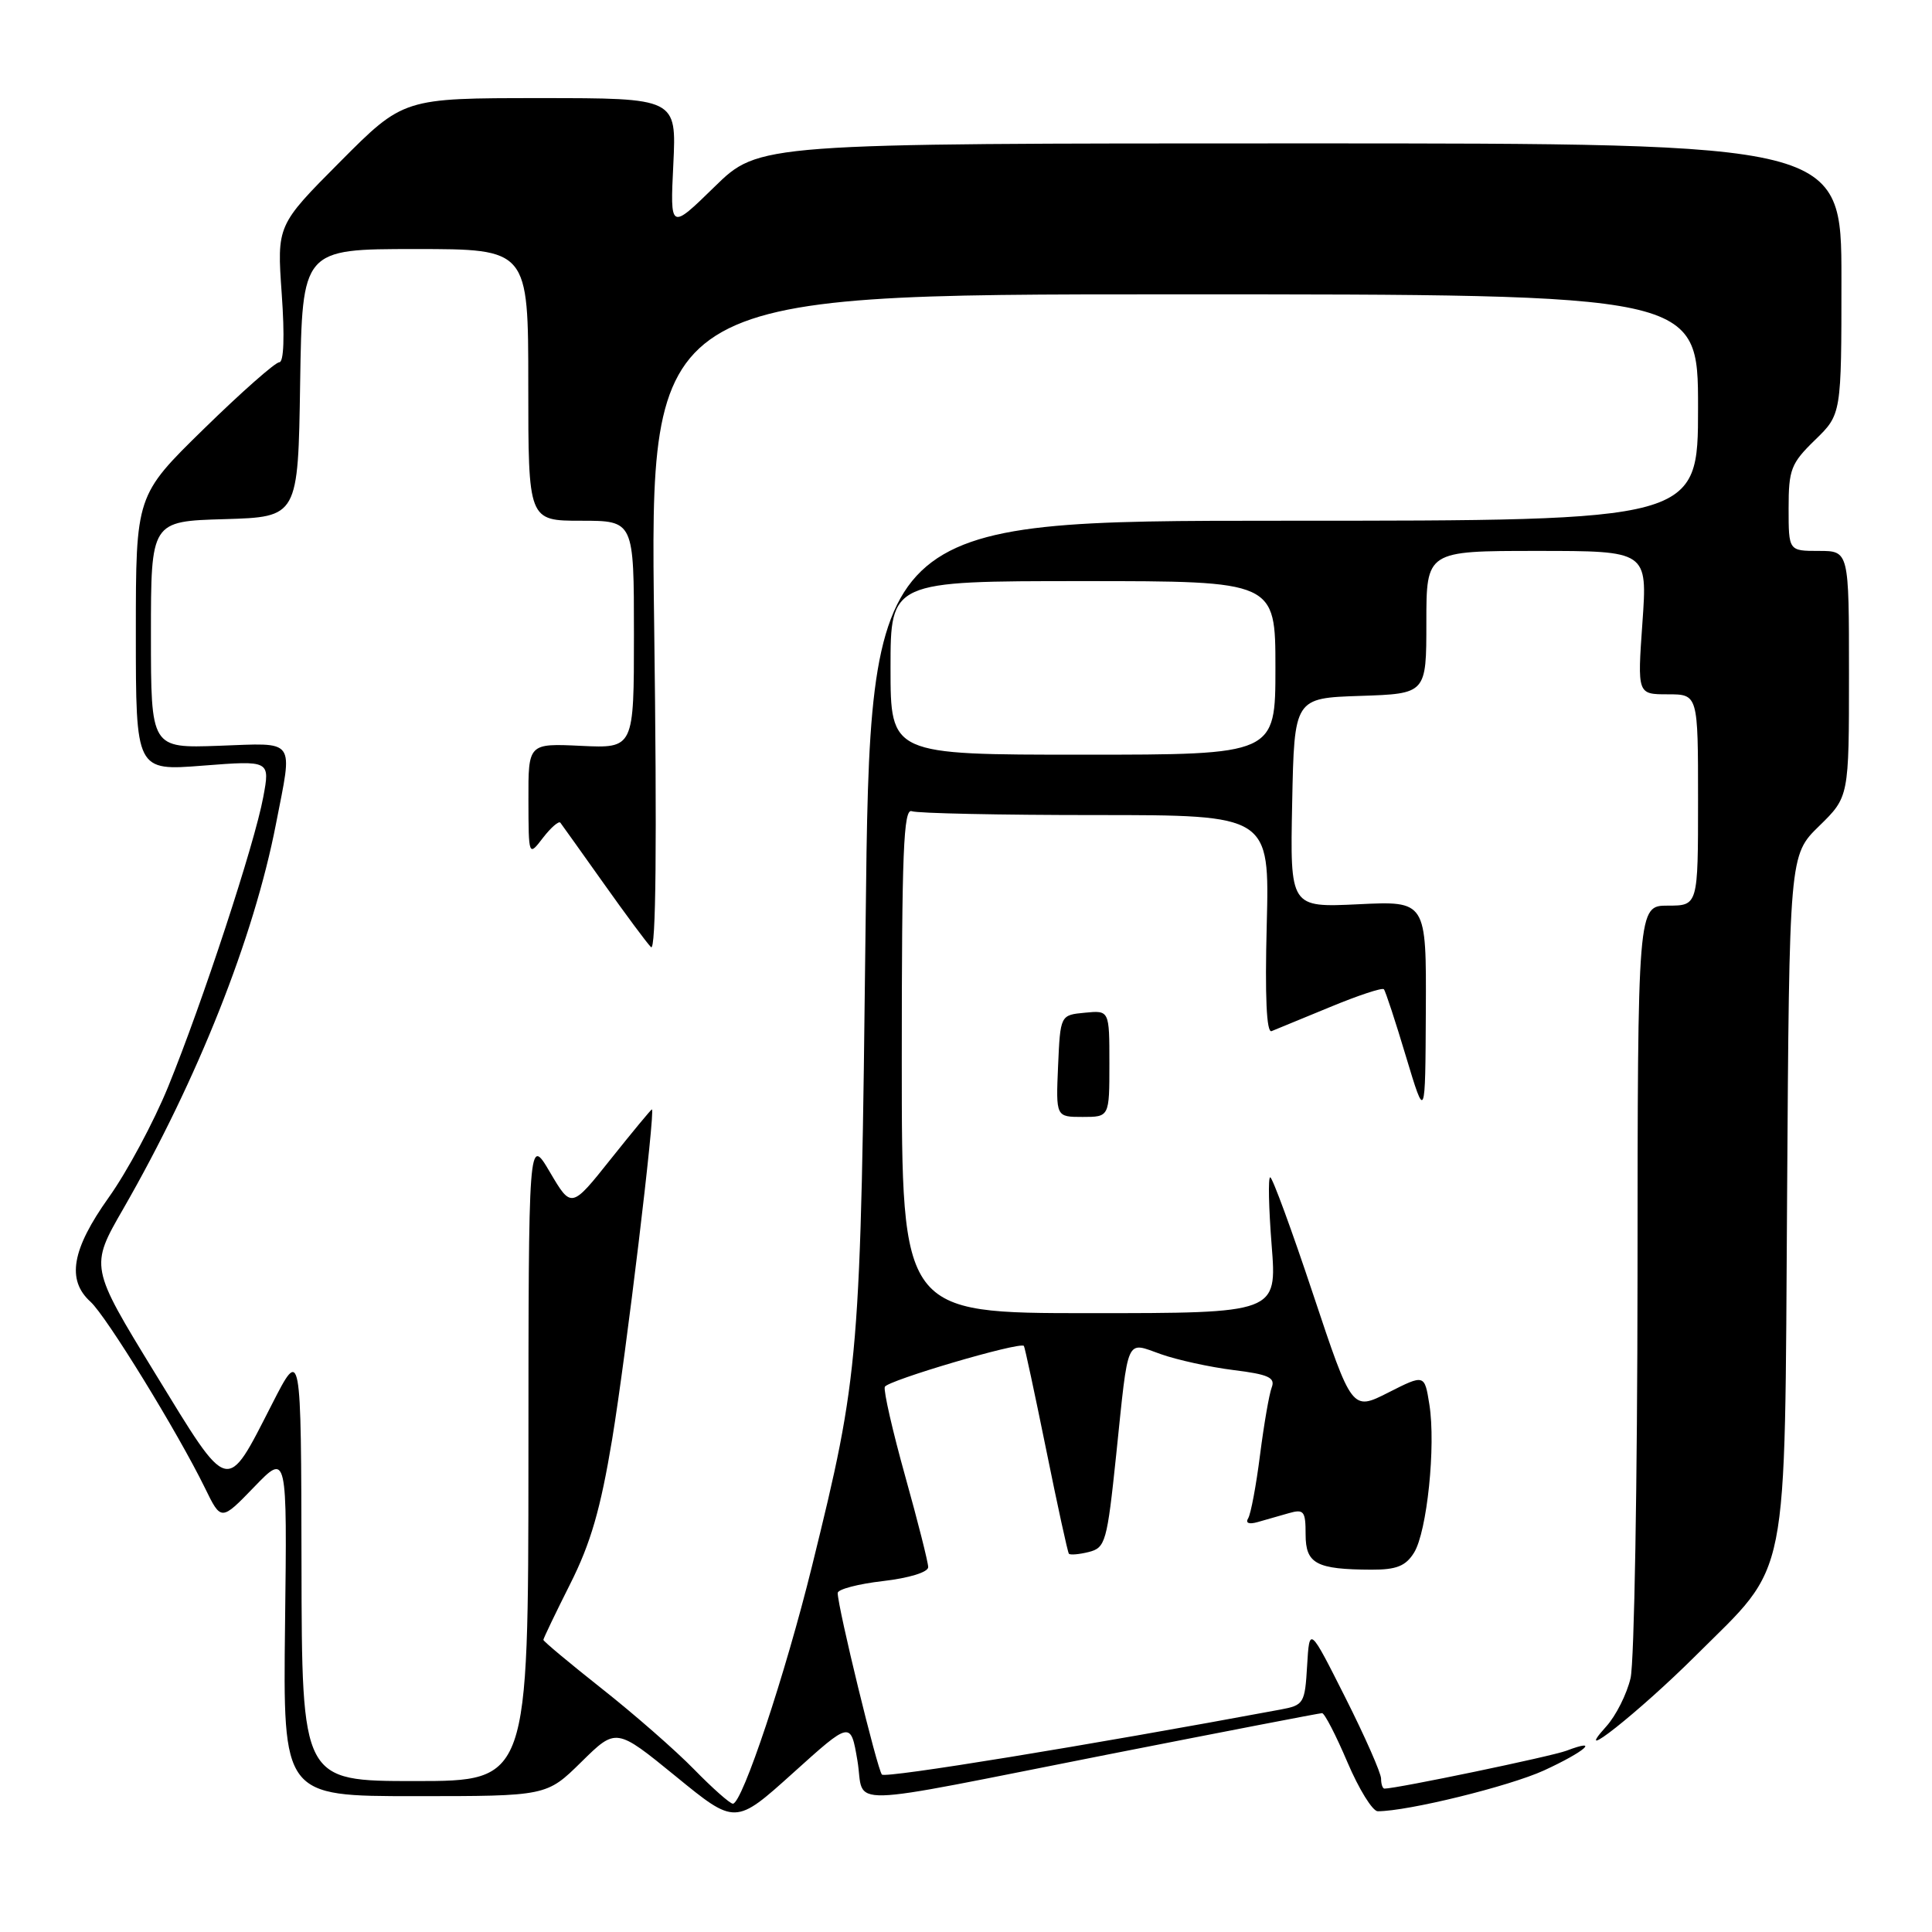 <?xml version="1.0" encoding="UTF-8" standalone="no"?>
<!DOCTYPE svg PUBLIC "-//W3C//DTD SVG 1.1//EN" "http://www.w3.org/Graphics/SVG/1.1/DTD/svg11.dtd" >
<svg xmlns="http://www.w3.org/2000/svg" xmlns:xlink="http://www.w3.org/1999/xlink" version="1.1" viewBox="0 0 256 256">
 <g >
 <path fill="currentColor"
d=" M 113.61 233.27 C 114.67 239.52 110.60 239.62 147.05 232.43 C 162.20 229.45 174.86 227.00 175.18 227.00 C 175.51 227.00 177.02 229.93 178.54 233.50 C 180.06 237.07 181.87 240.00 182.56 240.00 C 186.55 240.00 199.97 236.70 204.59 234.59 C 210.01 232.10 212.14 230.24 207.56 231.98 C 205.58 232.73 185.08 237.00 183.45 237.00 C 183.20 237.00 183.00 236.40 183.00 235.68 C 183.00 234.95 180.87 230.11 178.26 224.93 C 173.51 215.50 173.51 215.50 173.20 220.71 C 172.91 225.70 172.76 225.95 169.70 226.52 C 144.01 231.30 117.36 235.65 116.86 235.14 C 116.26 234.53 111.00 212.96 111.00 211.08 C 111.00 210.59 113.70 209.88 117.00 209.50 C 120.46 209.10 123.00 208.32 122.99 207.65 C 122.99 207.02 121.62 201.61 119.95 195.63 C 118.28 189.65 117.06 184.31 117.24 183.77 C 117.52 182.94 135.10 177.76 135.67 178.34 C 135.78 178.44 137.10 184.60 138.61 192.02 C 140.11 199.43 141.47 205.67 141.63 205.87 C 141.78 206.07 142.97 205.97 144.26 205.65 C 146.48 205.09 146.69 204.35 147.90 192.78 C 149.56 176.79 149.12 177.78 153.84 179.44 C 155.99 180.20 160.31 181.15 163.44 181.54 C 168.07 182.11 169.01 182.54 168.51 183.84 C 168.17 184.72 167.48 188.74 166.96 192.79 C 166.45 196.83 165.74 200.61 165.39 201.18 C 165.00 201.81 165.48 202.01 166.62 201.69 C 167.66 201.40 169.51 200.87 170.75 200.51 C 172.77 199.93 173.00 200.21 173.00 203.32 C 173.00 207.21 174.41 207.96 181.73 207.99 C 185.04 208.00 186.26 207.51 187.36 205.75 C 189.09 202.99 190.27 191.56 189.40 186.11 C 188.76 182.09 188.76 182.09 183.96 184.52 C 179.15 186.96 179.15 186.96 173.99 171.48 C 171.16 162.97 168.60 156.00 168.31 156.00 C 168.02 156.00 168.11 160.05 168.50 165.00 C 169.21 174.00 169.21 174.00 144.35 174.00 C 119.49 174.00 119.49 174.00 119.49 140.49 C 119.49 112.90 119.72 107.06 120.82 107.49 C 121.56 107.77 132.53 108.00 145.19 108.00 C 168.22 108.00 168.22 108.00 167.85 122.52 C 167.60 132.07 167.82 136.89 168.49 136.63 C 169.04 136.40 172.53 134.97 176.24 133.44 C 179.95 131.90 183.16 130.84 183.37 131.08 C 183.58 131.31 184.90 135.32 186.30 140.00 C 188.86 148.50 188.86 148.50 188.93 133.94 C 189.00 119.38 189.00 119.38 179.97 119.82 C 170.94 120.25 170.94 120.25 171.22 106.37 C 171.50 92.50 171.50 92.50 180.25 92.21 C 189.00 91.92 189.00 91.92 189.00 82.46 C 189.00 73.00 189.00 73.00 203.65 73.00 C 218.30 73.00 218.30 73.00 217.63 82.50 C 216.96 92.00 216.96 92.00 220.98 92.00 C 225.00 92.00 225.00 92.00 225.00 106.00 C 225.00 120.00 225.00 120.00 221.00 120.00 C 217.00 120.00 217.00 120.00 216.98 169.25 C 216.96 196.34 216.55 220.23 216.06 222.35 C 215.57 224.46 214.12 227.35 212.83 228.77 C 207.97 234.15 217.19 226.85 224.66 219.41 C 237.24 206.87 236.45 210.85 236.80 158.41 C 237.09 113.31 237.09 113.31 241.05 109.45 C 245.00 105.59 245.00 105.59 245.00 89.30 C 245.00 73.00 245.00 73.00 241.00 73.00 C 237.00 73.00 237.00 73.00 237.00 67.35 C 237.00 62.21 237.31 61.40 240.50 58.30 C 244.00 54.90 244.00 54.90 244.00 36.95 C 244.00 19.00 244.00 19.00 172.28 19.00 C 100.56 19.00 100.56 19.00 94.68 24.75 C 88.79 30.50 88.79 30.50 89.22 21.75 C 89.64 13.00 89.64 13.00 71.55 13.00 C 53.46 13.00 53.46 13.00 45.07 21.43 C 36.69 29.85 36.69 29.85 37.33 38.93 C 37.73 44.55 37.61 48.00 37.01 48.00 C 36.48 48.00 31.98 51.97 27.02 56.82 C 18.00 65.64 18.00 65.64 18.00 83.89 C 18.00 102.15 18.00 102.15 26.89 101.45 C 35.79 100.76 35.79 100.76 34.88 105.63 C 33.74 111.81 26.81 132.91 22.28 144.00 C 20.37 148.68 16.83 155.28 14.40 158.68 C 9.51 165.55 8.80 169.60 11.99 172.49 C 14.09 174.39 23.53 189.75 27.16 197.17 C 29.30 201.56 29.30 201.56 33.68 197.03 C 38.05 192.50 38.05 192.50 37.77 215.25 C 37.50 238.00 37.50 238.00 54.97 238.00 C 72.43 238.00 72.43 238.00 77.04 233.46 C 81.64 228.93 81.64 228.93 89.54 235.37 C 97.43 241.82 97.43 241.82 105.08 234.93 C 112.72 228.04 112.72 228.04 113.61 233.27 Z  M 147.00 140.94 C 147.00 133.87 147.00 133.87 143.75 134.19 C 140.50 134.50 140.50 134.50 140.20 141.25 C 139.91 148.00 139.91 148.00 143.45 148.00 C 147.00 148.00 147.00 148.00 147.00 140.94 Z  M 91.96 234.44 C 89.51 231.93 84.01 227.12 79.75 223.76 C 75.49 220.39 72.00 217.48 72.00 217.29 C 72.00 217.10 73.60 213.77 75.55 209.89 C 78.27 204.49 79.58 199.97 81.12 190.67 C 82.95 179.58 86.87 147.00 86.38 147.00 C 86.27 147.00 83.82 149.96 80.94 153.57 C 75.71 160.14 75.71 160.14 72.87 155.32 C 70.03 150.50 70.03 150.50 70.02 193.25 C 70.00 236.00 70.00 236.00 55.00 236.00 C 40.00 236.00 40.00 236.00 39.95 207.25 C 39.90 178.50 39.90 178.50 36.04 186.06 C 29.91 198.04 30.48 198.19 20.55 181.97 C 11.91 167.85 11.91 167.85 16.33 160.18 C 26.18 143.04 33.64 124.26 36.57 109.16 C 38.80 97.69 39.36 98.45 29.00 98.82 C 20.00 99.14 20.00 99.14 20.00 84.11 C 20.00 69.07 20.00 69.07 29.75 68.79 C 39.50 68.50 39.50 68.50 39.77 50.75 C 40.05 33.00 40.05 33.00 55.02 33.00 C 70.00 33.00 70.00 33.00 70.00 51.00 C 70.00 69.00 70.00 69.00 77.00 69.00 C 84.00 69.00 84.00 69.00 84.00 84.08 C 84.00 99.16 84.00 99.16 77.00 98.83 C 70.00 98.50 70.00 98.50 70.02 106.00 C 70.04 113.50 70.04 113.50 71.95 111.01 C 73.00 109.65 74.04 108.75 74.25 109.01 C 74.46 109.28 77.02 112.88 79.95 117.00 C 82.87 121.12 85.71 124.95 86.26 125.50 C 86.92 126.16 87.06 111.77 86.68 82.75 C 86.10 39.00 86.10 39.00 155.55 39.00 C 225.00 39.00 225.00 39.00 225.00 54.00 C 225.00 69.00 225.00 69.00 170.15 69.00 C 115.30 69.00 115.30 69.00 114.70 122.25 C 114.04 180.30 113.91 181.89 107.60 207.50 C 104.06 221.87 98.35 239.00 97.11 239.00 C 96.73 239.00 94.41 236.95 91.96 234.44 Z  M 118.00 88.50 C 118.00 77.00 118.00 77.00 143.50 77.00 C 169.00 77.00 169.00 77.00 169.00 88.50 C 169.00 100.00 169.00 100.00 143.50 100.00 C 118.00 100.00 118.00 100.00 118.00 88.50 Z "/>
</g>
</svg>